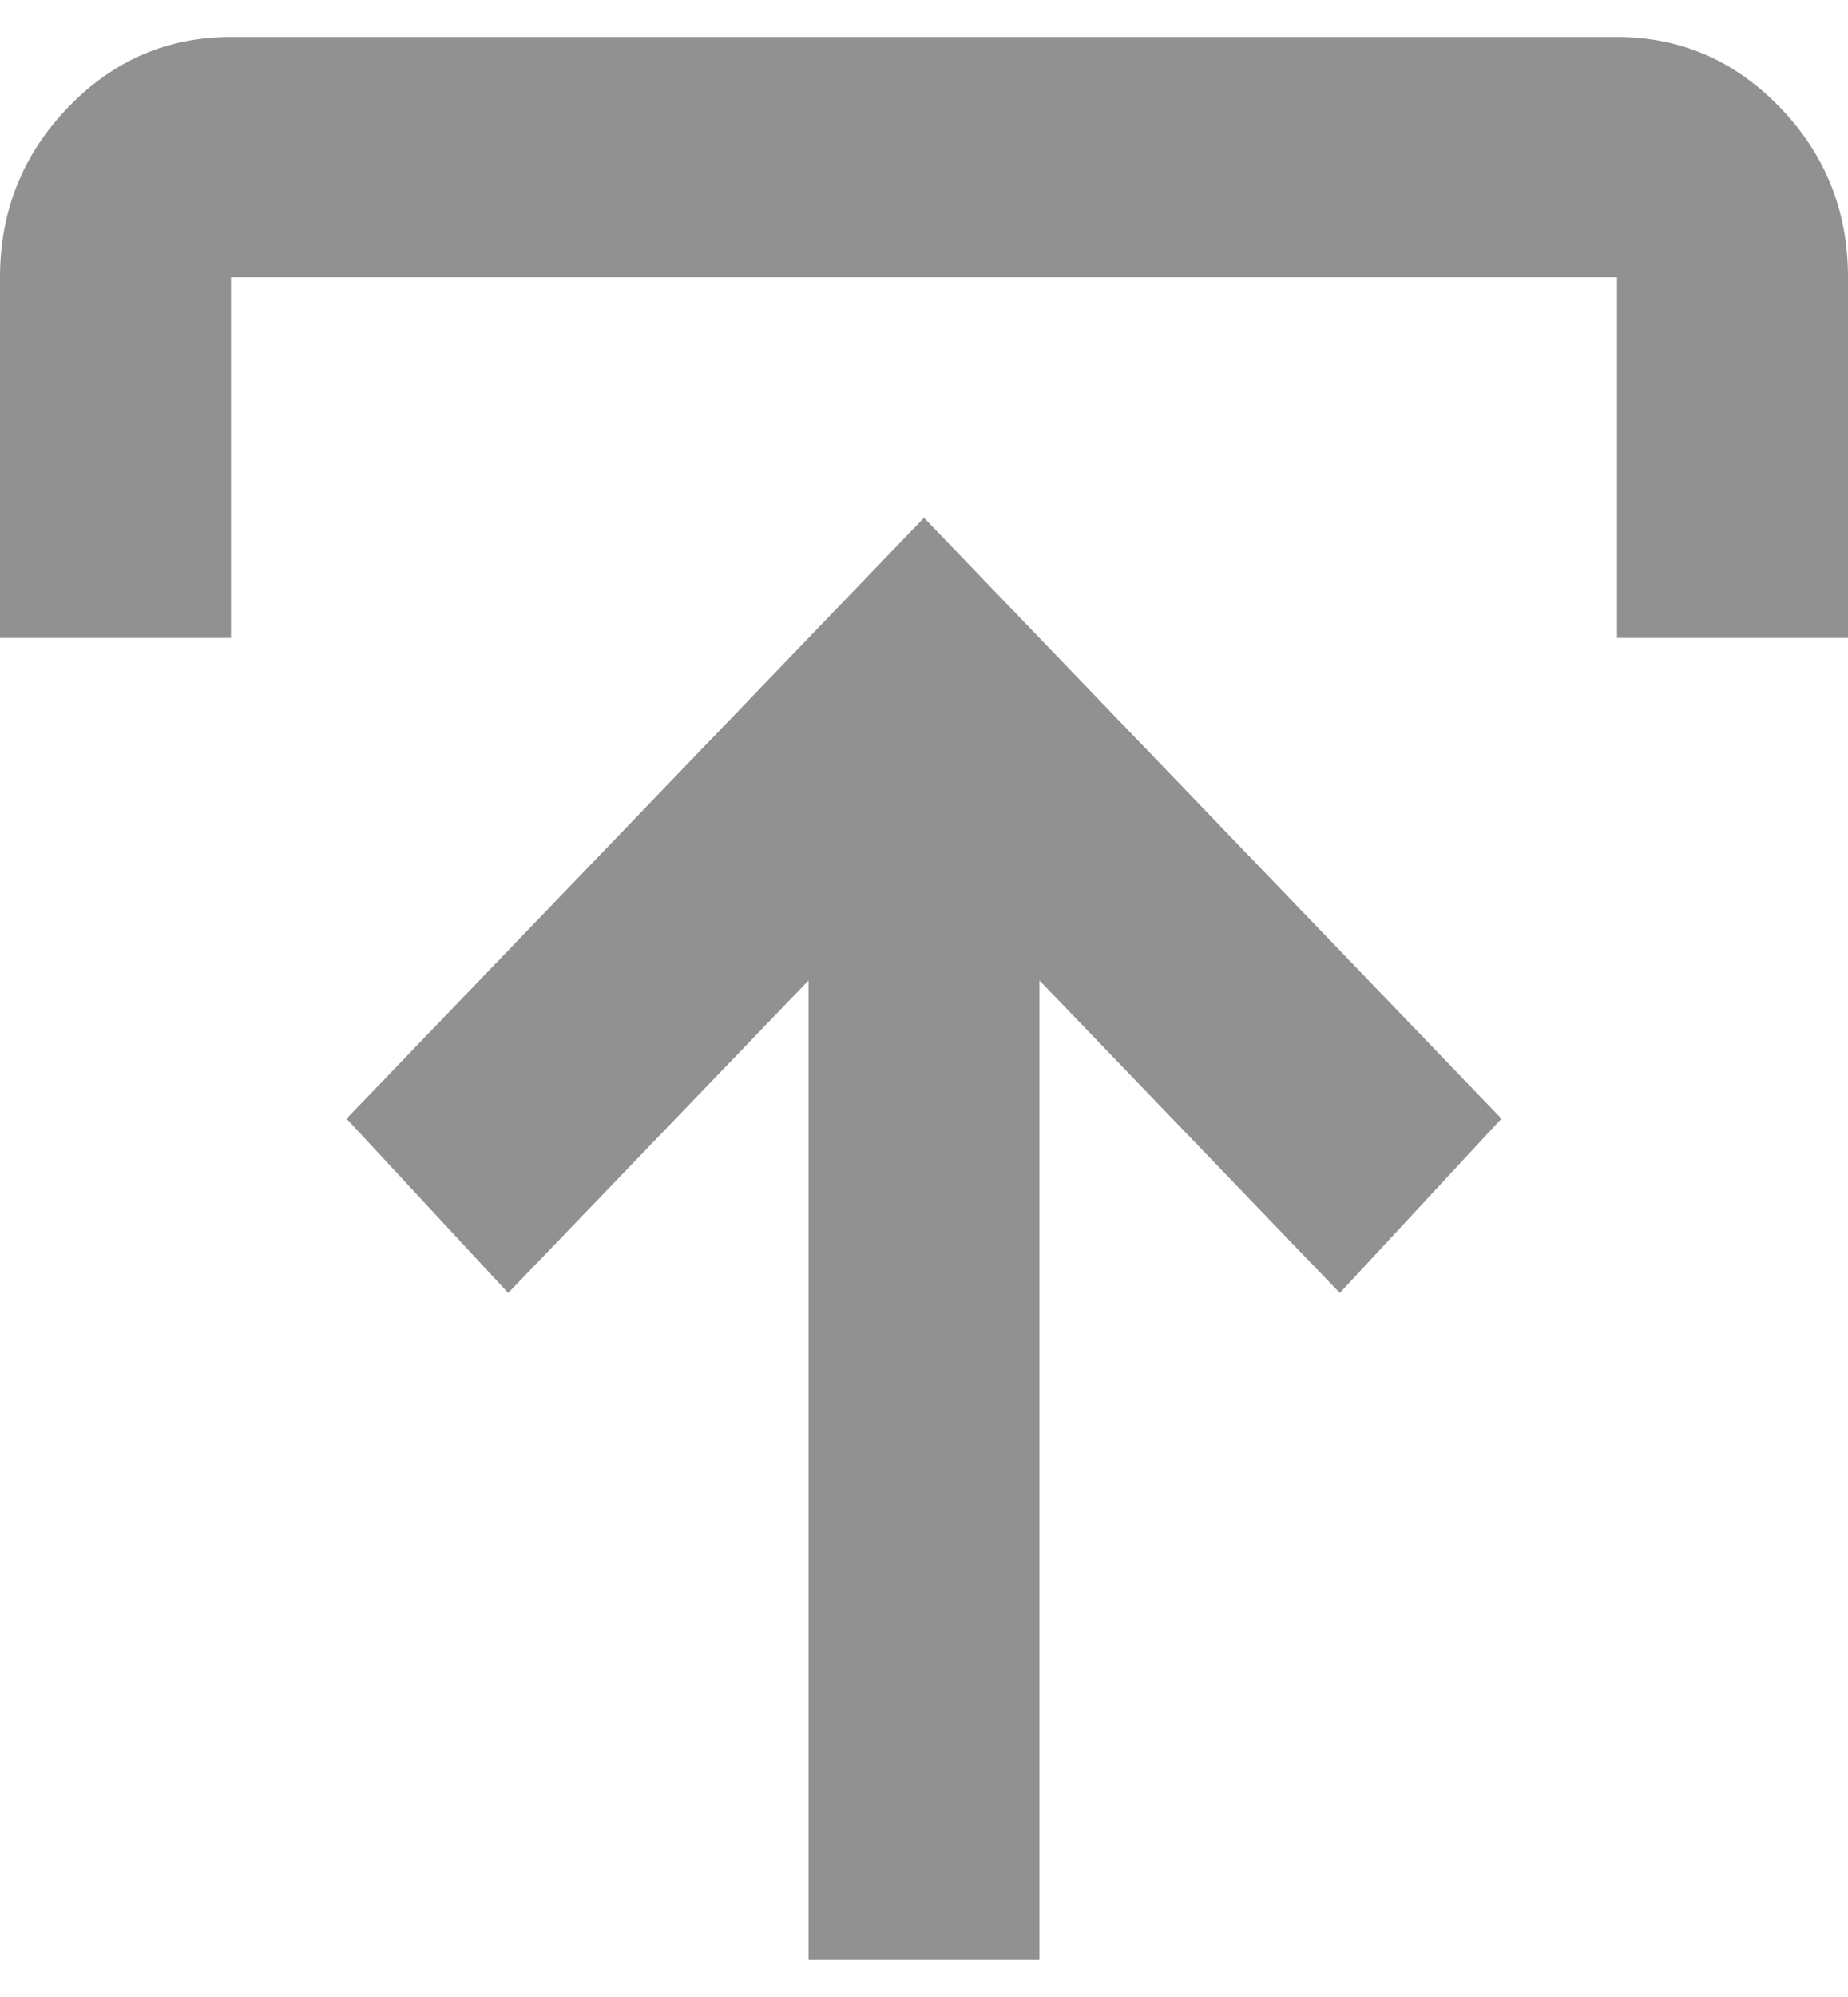 <svg width="25" height="27" viewBox="0 0 25 27" fill="none" xmlns="http://www.w3.org/2000/svg">
<path d="M10.938 26.5V13.256L6.875 17.481L4.688 15.125L12.5 7L20.312 15.125L18.125 17.481L14.062 13.256V26.5H10.938ZM0 8.625V3.75C0 2.856 0.306 2.091 0.919 1.454C1.531 0.817 2.267 0.499 3.125 0.5H21.875C22.734 0.5 23.47 0.819 24.083 1.456C24.695 2.092 25.001 2.857 25 3.75V8.625H21.875V3.75H3.125V8.625H0Z" fill="#919191"/>
</svg>
